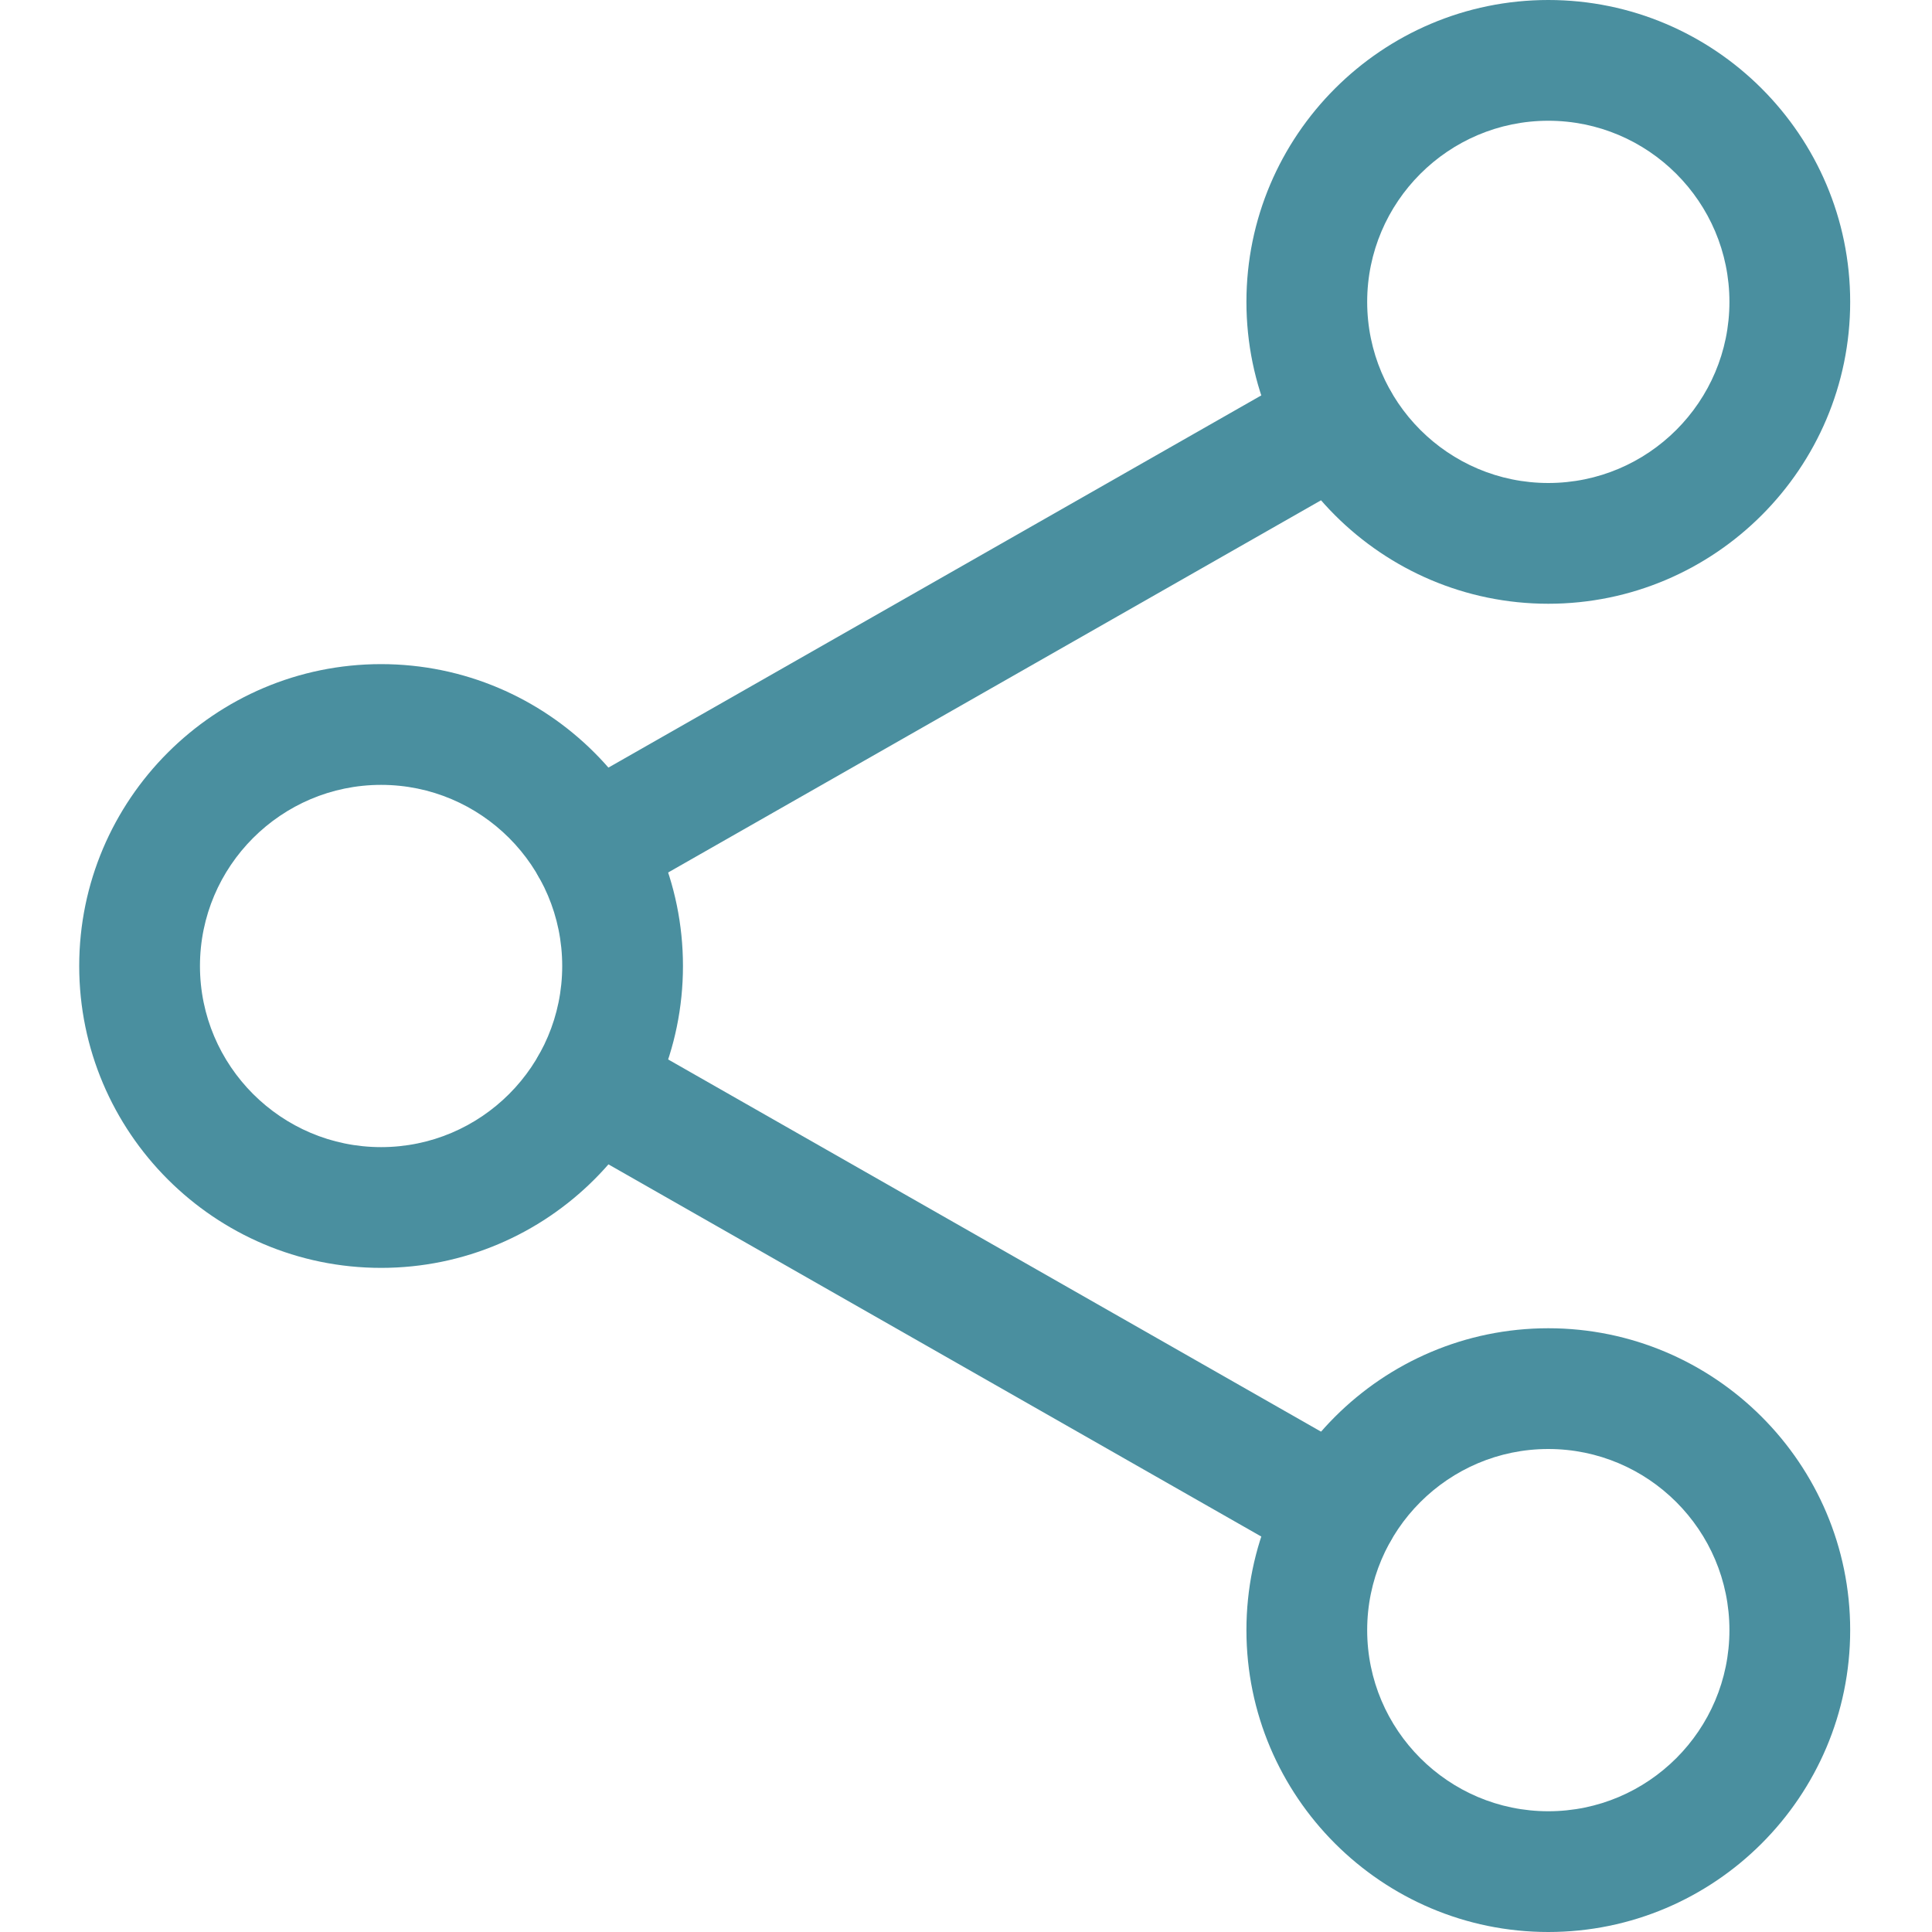 <svg width="20" height="20" viewBox="0 0 20 20" fill="none" xmlns="http://www.w3.org/2000/svg">
<path d="M16.028 6.25C14.306 6.25 12.903 4.848 12.903 3.125C12.903 1.402 14.306 0 16.028 0C17.751 0 19.153 1.402 19.153 3.125C19.153 4.848 17.751 6.25 16.028 6.25ZM16.028 1.25C14.995 1.25 14.153 2.091 14.153 3.125C14.153 4.159 14.995 5 16.028 5C17.062 5 17.903 4.159 17.903 3.125C17.903 2.091 17.062 1.25 16.028 1.25Z" fill="#4A8F9F"/>
<path d="M16.028 20C14.306 20 12.903 18.598 12.903 16.875C12.903 15.152 14.306 13.75 16.028 13.75C17.751 13.75 19.153 15.152 19.153 16.875C19.153 18.598 17.751 20 16.028 20ZM16.028 15C14.995 15 14.153 15.841 14.153 16.875C14.153 17.909 14.995 18.75 16.028 18.75C17.062 18.75 17.903 17.909 17.903 16.875C17.903 15.841 17.062 15 16.028 15Z" fill="#4A8F9F"/>
<path d="M3.945 13.125C2.223 13.125 0.82 11.723 0.82 10C0.82 8.277 2.223 6.875 3.945 6.875C5.668 6.875 7.07 8.277 7.07 10C7.07 11.723 5.668 13.125 3.945 13.125ZM3.945 8.125C2.912 8.125 2.07 8.966 2.07 10C2.07 11.034 2.912 11.875 3.945 11.875C4.979 11.875 5.82 11.034 5.82 10C5.82 8.966 4.979 8.125 3.945 8.125Z" fill="#4A8F9F"/>
<path d="M6.121 9.392C5.903 9.392 5.691 9.278 5.577 9.077C5.406 8.777 5.511 8.395 5.811 8.224L13.543 3.816C13.842 3.643 14.225 3.748 14.395 4.049C14.566 4.349 14.461 4.731 14.161 4.902L6.429 9.31C6.331 9.365 6.226 9.392 6.121 9.392Z" fill="#4A8F9F"/>
<path d="M13.852 16.267C13.748 16.267 13.642 16.24 13.544 16.184L5.812 11.776C5.512 11.605 5.407 11.223 5.578 10.923C5.748 10.622 6.13 10.518 6.43 10.69L14.162 15.098C14.462 15.269 14.566 15.651 14.396 15.951C14.281 16.153 14.069 16.267 13.852 16.267Z" fill="#4A8F9F"/>
</svg>
